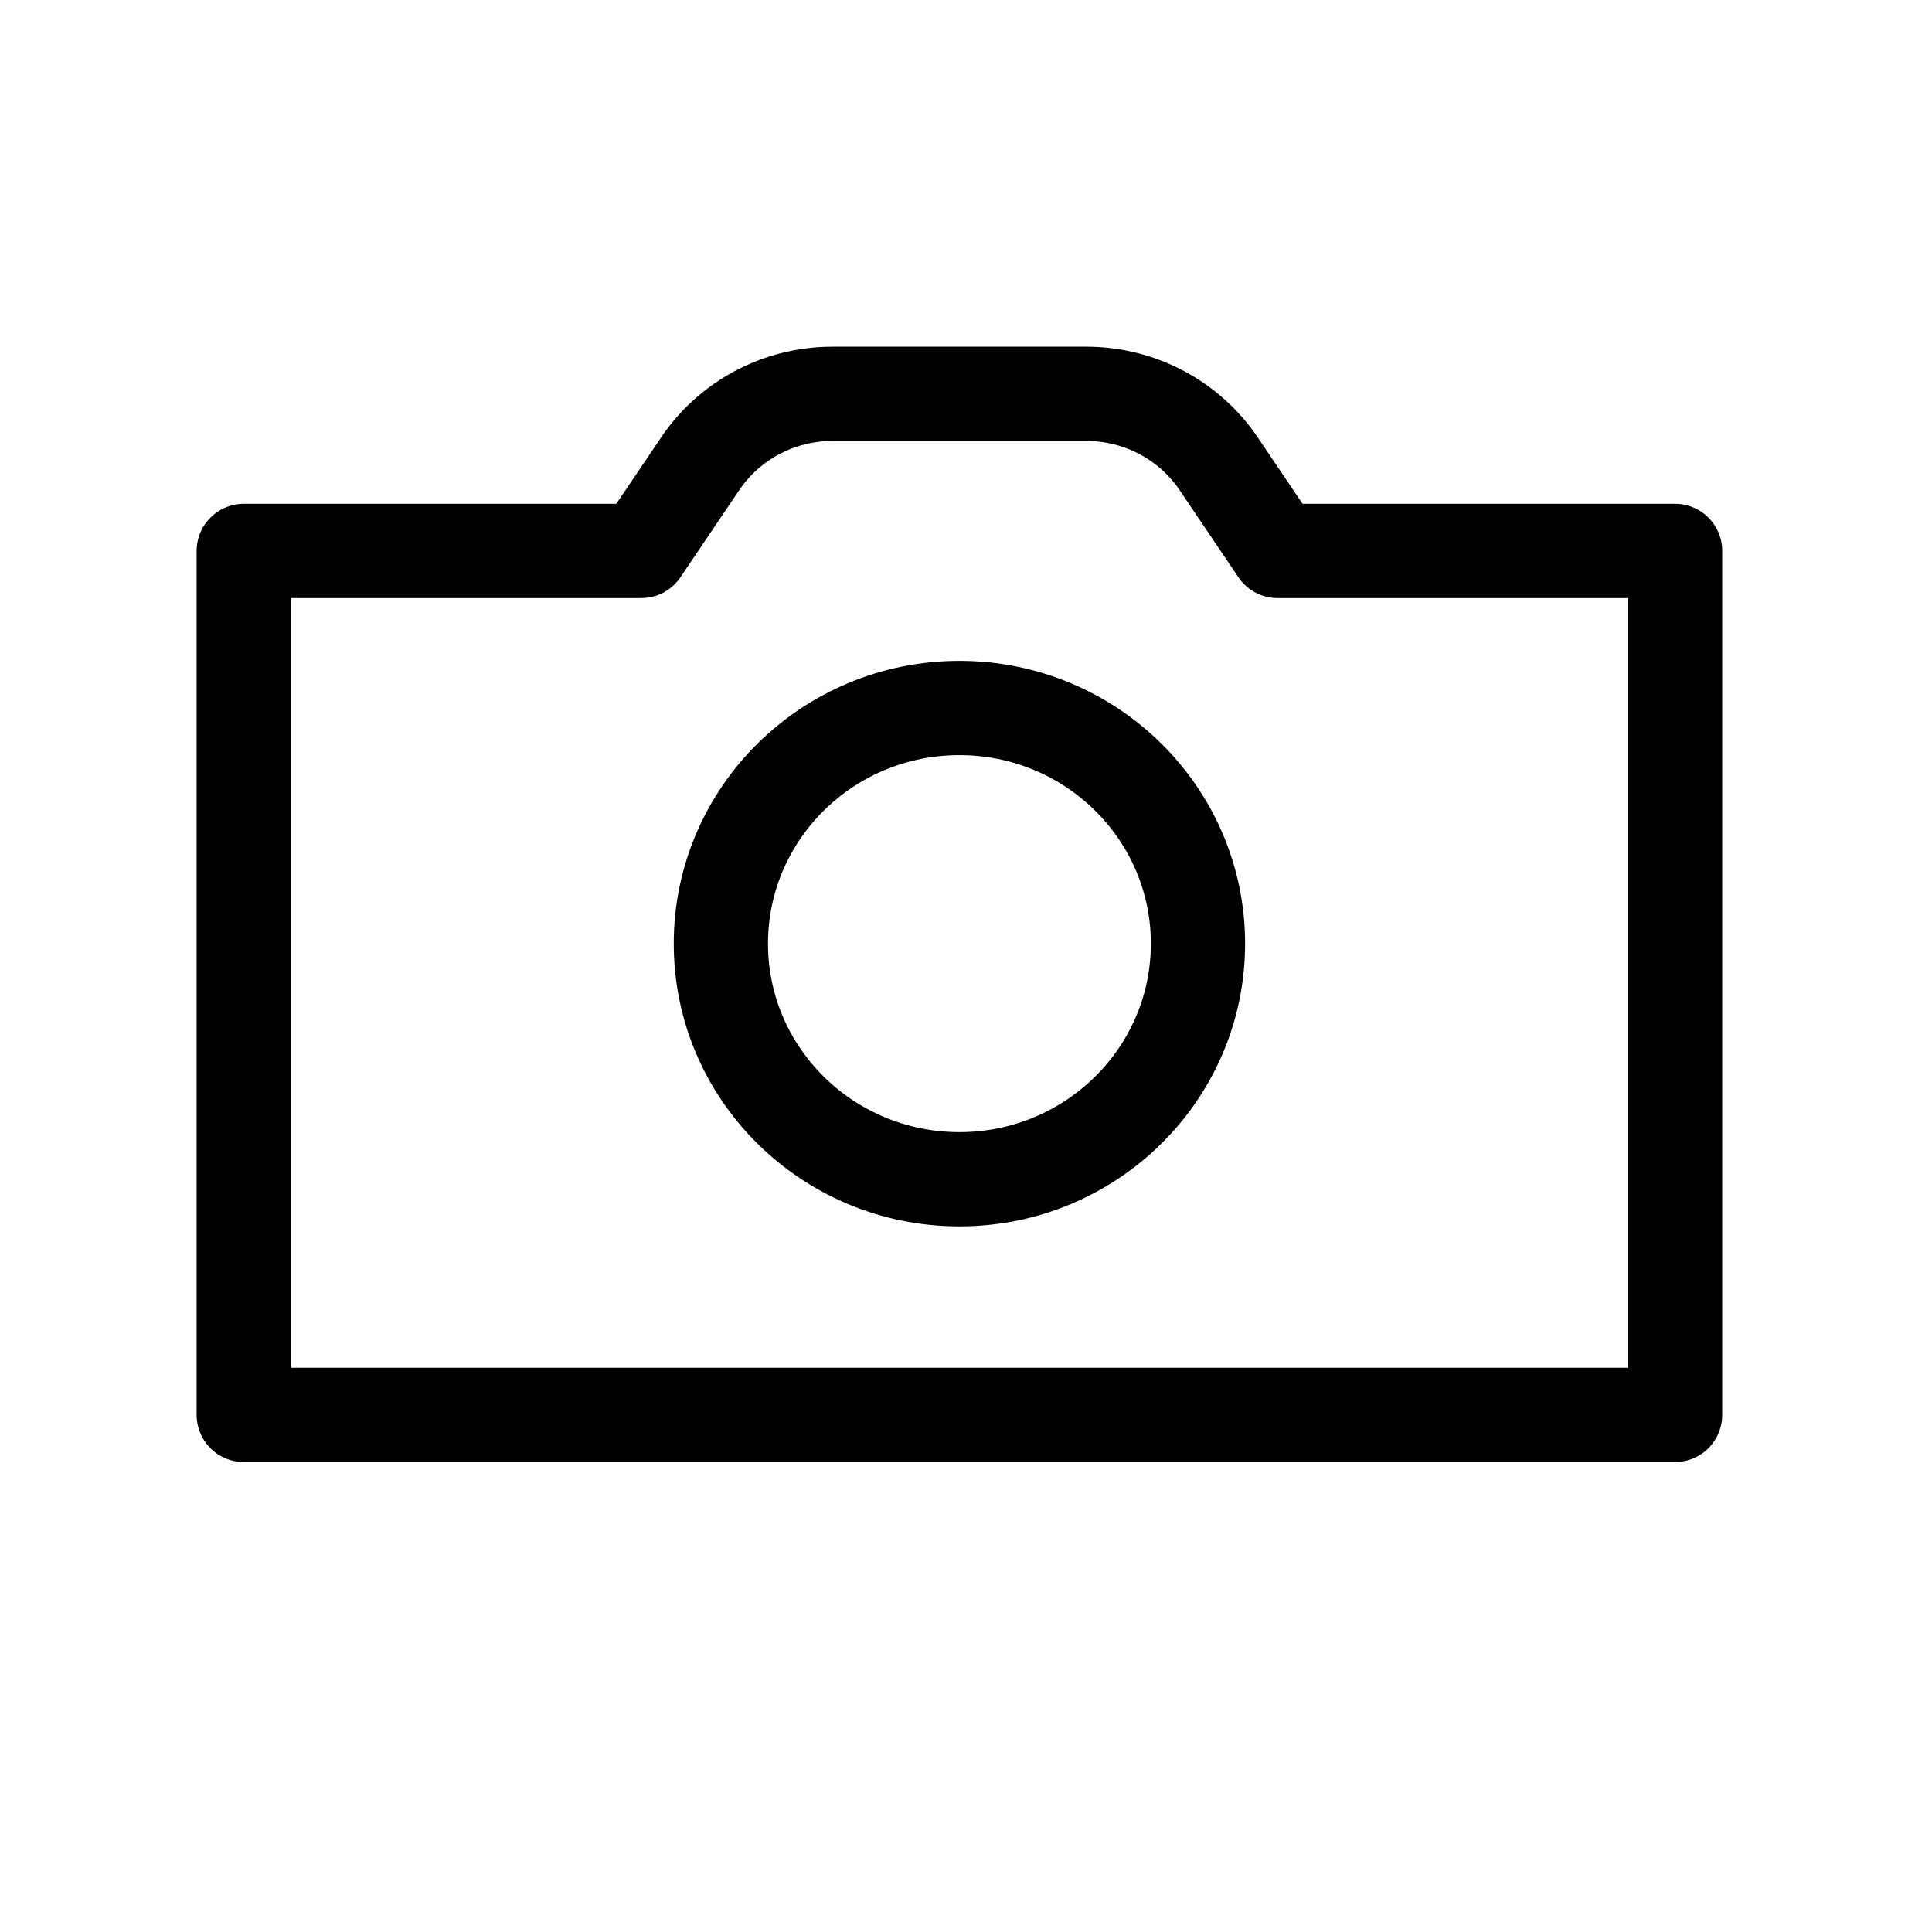 <svg width="82" height="81" viewBox="0 0 82 81" fill="none" xmlns="http://www.w3.org/2000/svg">
<path fill-rule="evenodd" clip-rule="evenodd" d="M27.221 23.38L29.717 19.682C30.969 17.828 33.077 16.713 35.333 16.713H46.108C48.365 16.713 50.473 17.828 51.725 19.682L54.221 23.38H71.096V60.047H10.346V23.38H27.221Z" stroke="black" stroke-width="4" stroke-linecap="round" stroke-linejoin="round"/>
<path fill-rule="evenodd" clip-rule="evenodd" d="M40.721 50.047C46.313 50.047 50.846 45.57 50.846 40.047C50.846 34.524 46.313 30.047 40.721 30.047C35.129 30.047 30.596 34.524 30.596 40.047C30.596 45.57 35.129 50.047 40.721 50.047Z" stroke="black" stroke-width="4"/>
</svg>
